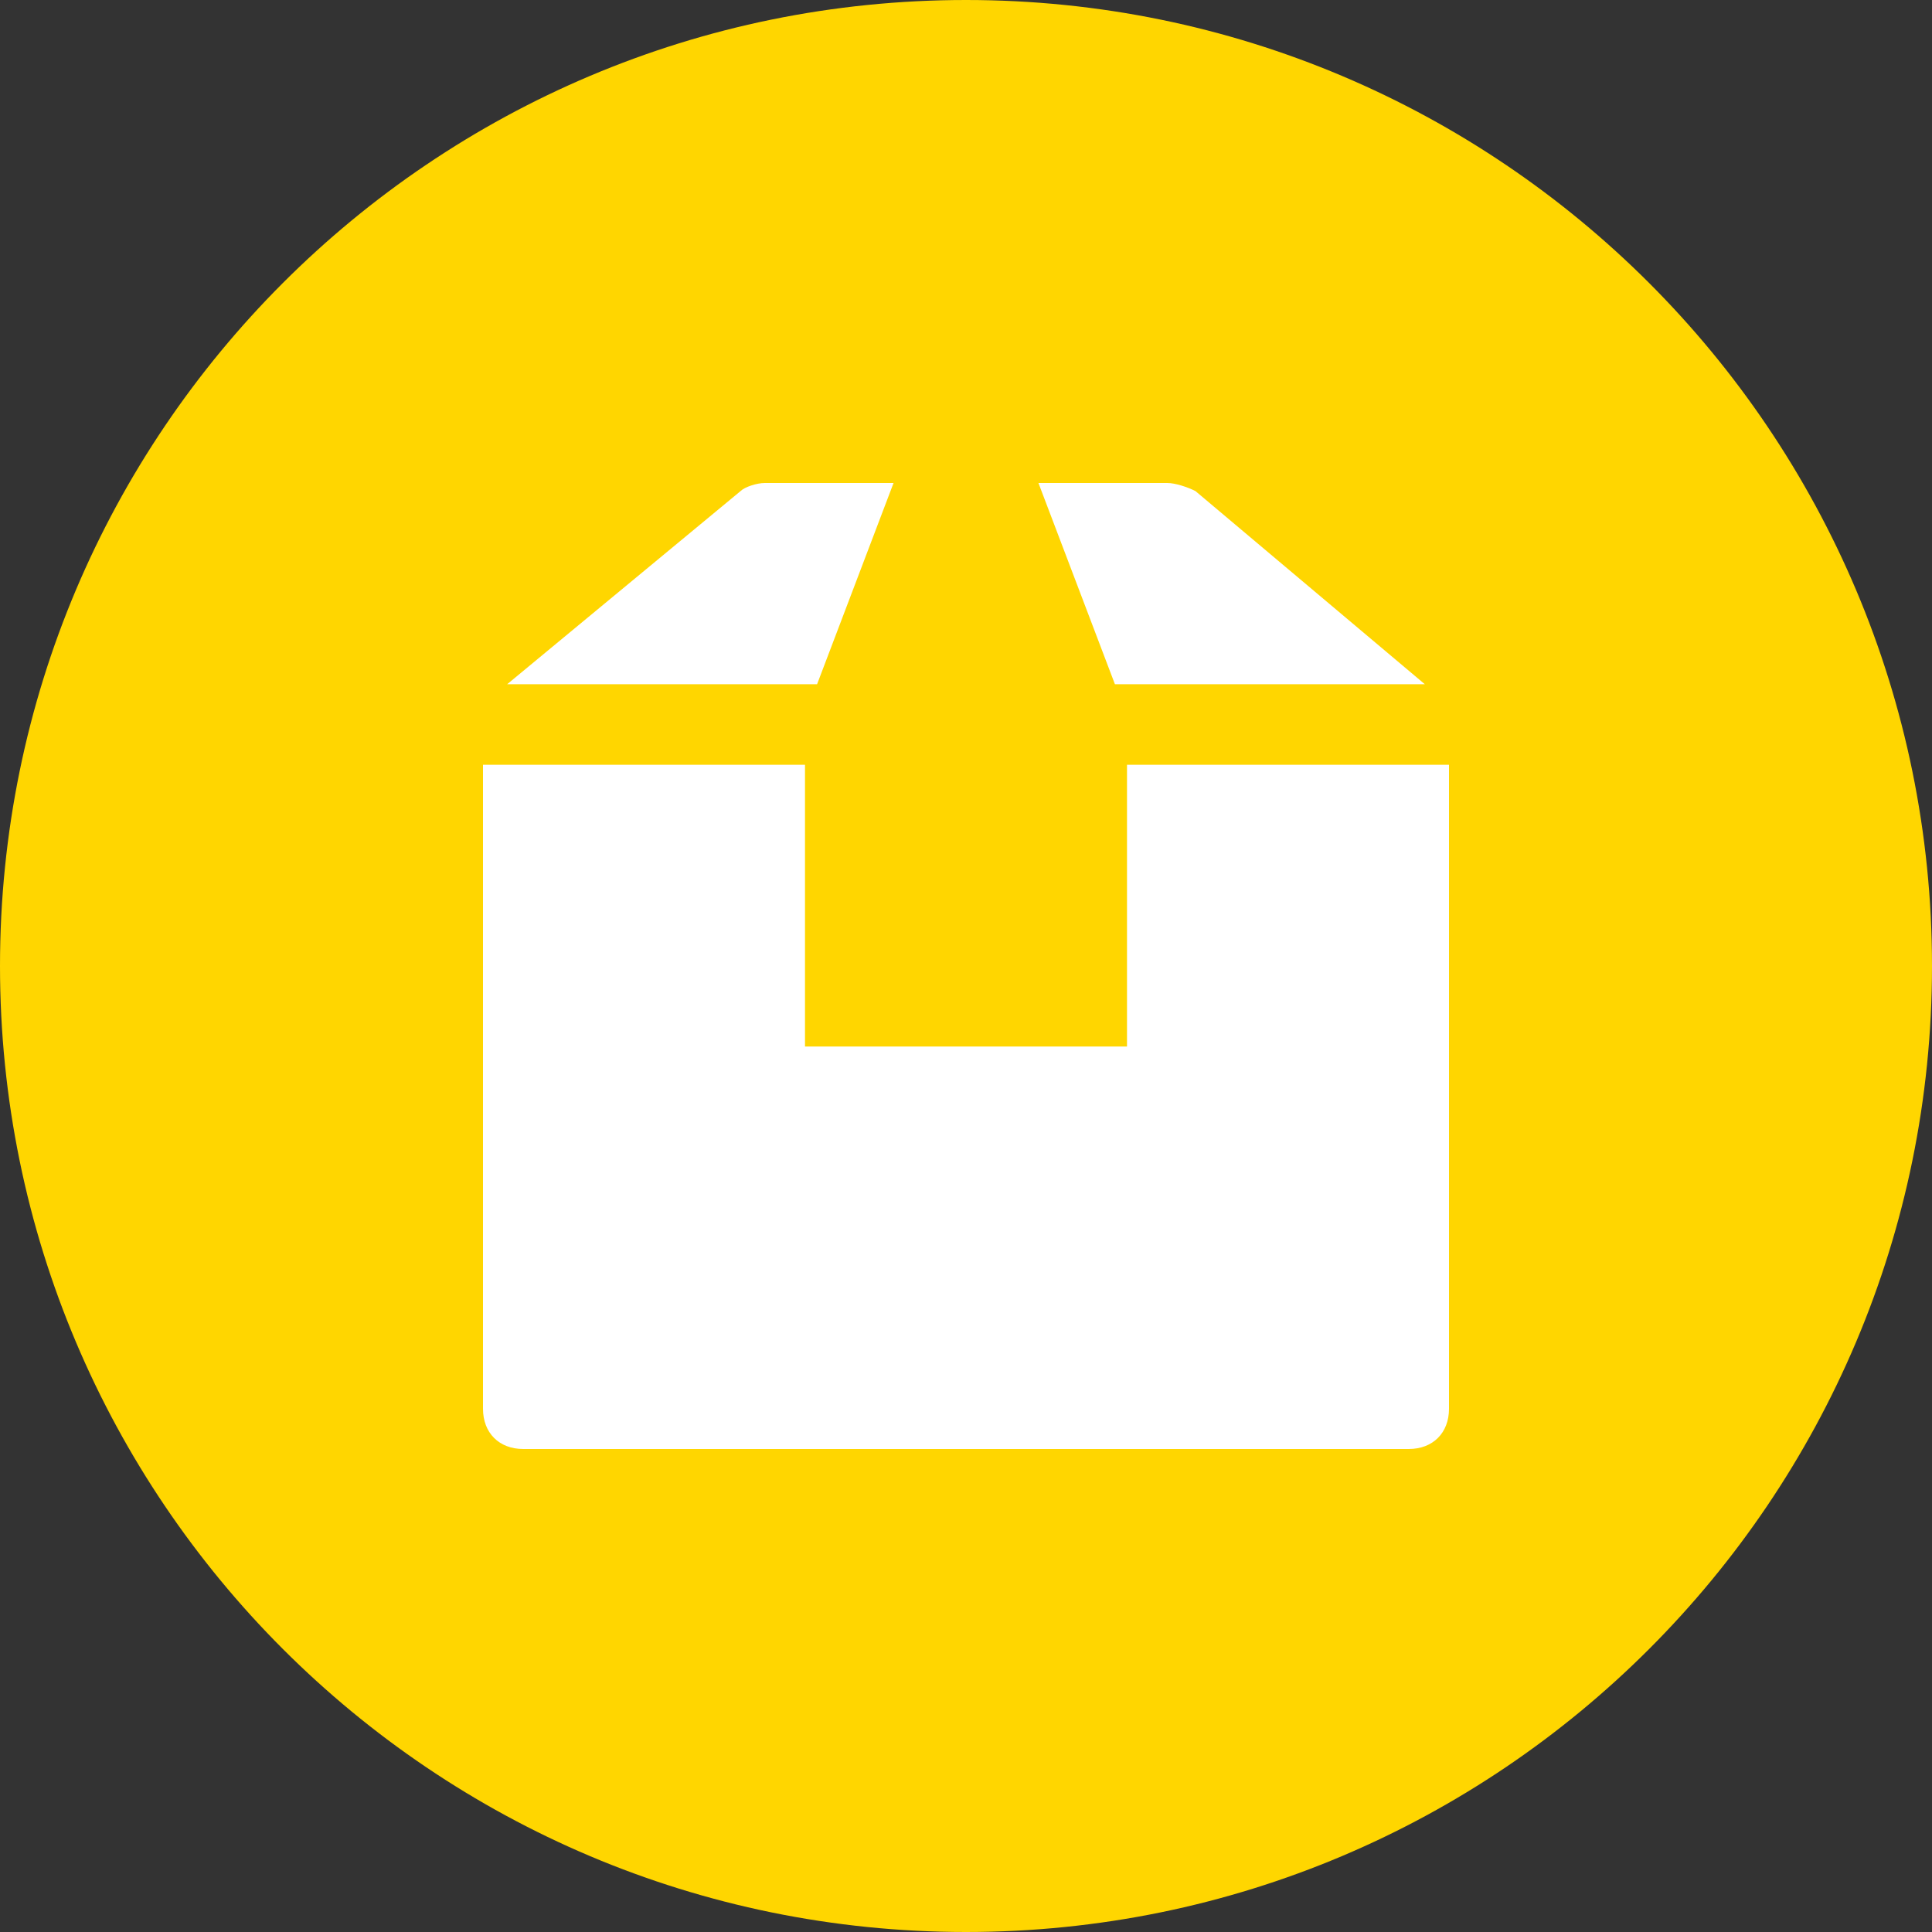 <svg width="48" height="48" viewBox="0 0 48 48" fill="none" xmlns="http://www.w3.org/2000/svg">
<rect x="0" y="0" width="48" height="48" fill="#333333" stroke="none"/>
<path d="M21.5 15C22.1 15 22.7 15.3 23.1 15.8L25.5 19H34V13C34 12.4 33.6 12 33 12H15C14.4 12 14 12.4 14 13V15H21.5Z" fill="white"/>
<path d="M35 21H24.5L21.8 17.4C21.6 17.1 21.3 17 21 17H13C12.4 17 12 17.4 12 18V35C12 35.6 12.4 36 13 36H35C35.6 36 36 35.6 36 35V22C36 21.4 35.6 21 35 21Z" fill="white"/>
<path d="M24 20.9L32.9 16.9L24.4 13.1C24.1 13 23.8 13 23.6 13.1L15.1 16.9L24 20.9Z" fill="white"/>
<path d="M25 22.6V34.6L33.4 30.9C33.8 30.7 34 30.4 34 30V18.6L25 22.6Z" fill="white"/>
<path d="M23 22.6L14 18.6V30C14 30.4 14.2 30.8 14.6 30.9L23 34.6V22.6Z" fill="white"/>
<path d="M26 19H22V14C22 12.895 22.895 12 24 12V12C25.105 12 26 12.895 26 14V19Z" fill="white"/>
<path fill-rule="evenodd" clip-rule="evenodd" d="M35 17H28V21H20V17H13C12.448 17 12 17.448 12 18V35C12 35.552 12.448 36 13 36H35C35.552 36 36 35.552 36 35V18C36 17.448 35.552 17 35 17ZM20 24C21.105 24 22 24.895 22 26C22 27.105 21.105 28 20 28C18.895 28 18 27.105 18 26C18 24.895 18.895 24 20 24ZM19 29C17.343 29 16 30.343 16 32H24C24 30.343 22.657 29 21 29H19ZM32 31H26V29H32V31ZM26 27H32V25H26V27Z" fill="white"/>
<path d="M27.461 26.023C26.424 26.632 25.258 27 24 27C22.742 27 21.576 26.632 20.539 26.023C16.894 26.262 14 29.296 14 33V34.73L14.695 34.953C14.829 34.995 18.038 36 24 36C29.962 36 33.171 34.995 33.305 34.953L34 34.73V33C34 29.296 31.106 26.262 27.461 26.023Z" fill="white"/>
<path d="M24 25C27.379 25 30 21.237 30 18C30 14.691 27.309 12 24 12C20.691 12 18 14.691 18 18C18 21.237 20.621 25 24 25Z" fill="white"/>
<path d="M24 48C37.255 48 48 37.255 48 24C48 10.745 37.255 0 24 0C10.745 0 0 10.745 0 24C0 37.255 10.745 48 24 48Z" fill="#FFD600"/>
<path d="M27.7 17H35.4L29.7 12.2C29.5 12.1 29.2 12 29 12H25.8L27.7 17Z" fill="white"/>
<path d="M28 19V26H20V19H12V35C12 35.6 12.4 36 13 36H35C35.6 36 36 35.6 36 35V19H28Z" fill="white"/>
<path d="M20.3 17L22.2 12H19C18.8 12 18.5 12.1 18.4 12.2L12.6 17H20.3Z" fill="white"/>
</svg>
